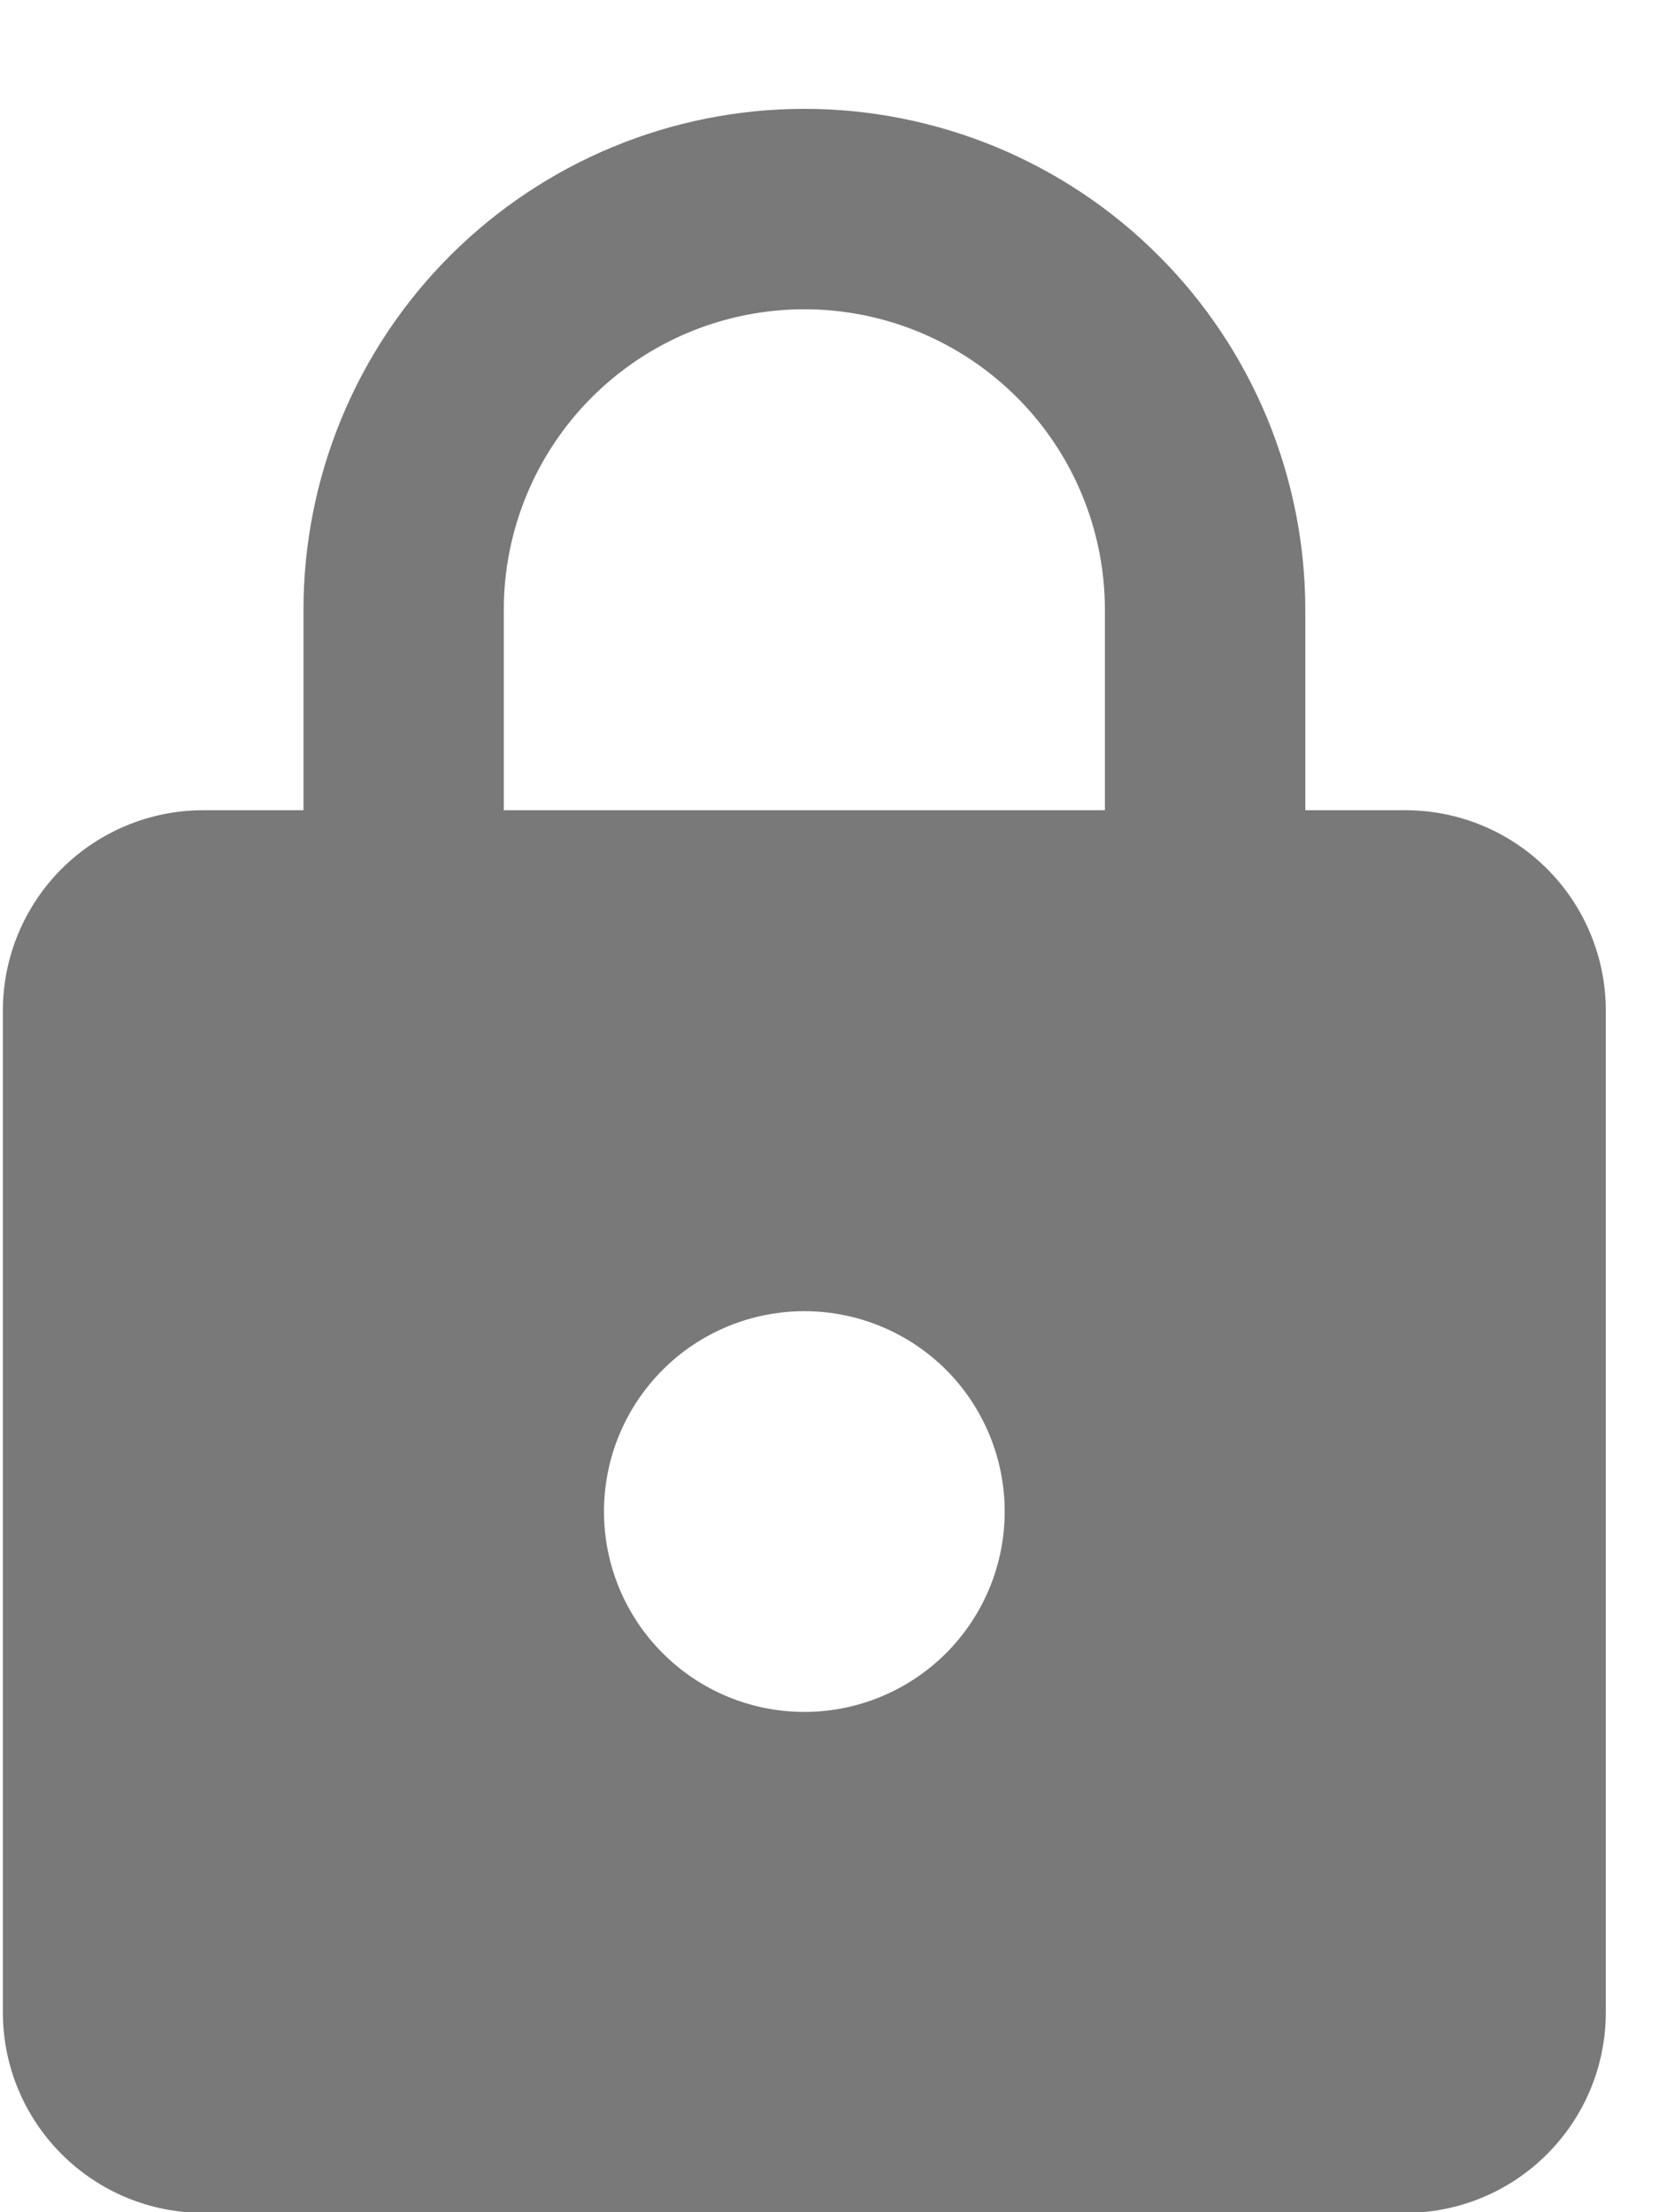 <svg width="15" height="20" viewBox="0 0 15 20" fill="none" xmlns="http://www.w3.org/2000/svg">
<path d="M7.273 15.477C7.753 15.477 8.214 15.286 8.554 14.946C8.893 14.607 9.084 14.146 9.084 13.665C9.084 13.185 8.893 12.724 8.554 12.384C8.214 12.045 7.753 11.854 7.273 11.854C6.792 11.854 6.331 12.045 5.992 12.384C5.652 12.724 5.461 13.185 5.461 13.665C5.461 14.146 5.652 14.607 5.992 14.946C6.331 15.286 6.792 15.477 7.273 15.477ZM12.707 7.325C13.188 7.325 13.649 7.516 13.988 7.855C14.328 8.195 14.519 8.656 14.519 9.136V18.194C14.519 18.675 14.328 19.135 13.988 19.475C13.649 19.815 13.188 20.006 12.707 20.006H1.838C1.357 20.006 0.897 19.815 0.557 19.475C0.217 19.135 0.026 18.675 0.026 18.194V9.136C0.026 8.656 0.217 8.195 0.557 7.855C0.897 7.516 1.357 7.325 1.838 7.325H2.744V5.513C2.744 4.312 3.221 3.16 4.07 2.311C4.92 1.462 6.071 0.984 7.273 0.984C7.867 0.984 8.456 1.102 9.006 1.329C9.555 1.557 10.055 1.89 10.475 2.311C10.896 2.731 11.229 3.231 11.457 3.78C11.684 4.33 11.802 4.919 11.802 5.513V7.325H12.707ZM7.273 2.796C6.552 2.796 5.861 3.082 5.351 3.592C4.842 4.101 4.555 4.793 4.555 5.513V7.325H9.99V5.513C9.99 4.793 9.704 4.101 9.194 3.592C8.684 3.082 7.993 2.796 7.273 2.796Z" fill="#797979"/>
</svg>
